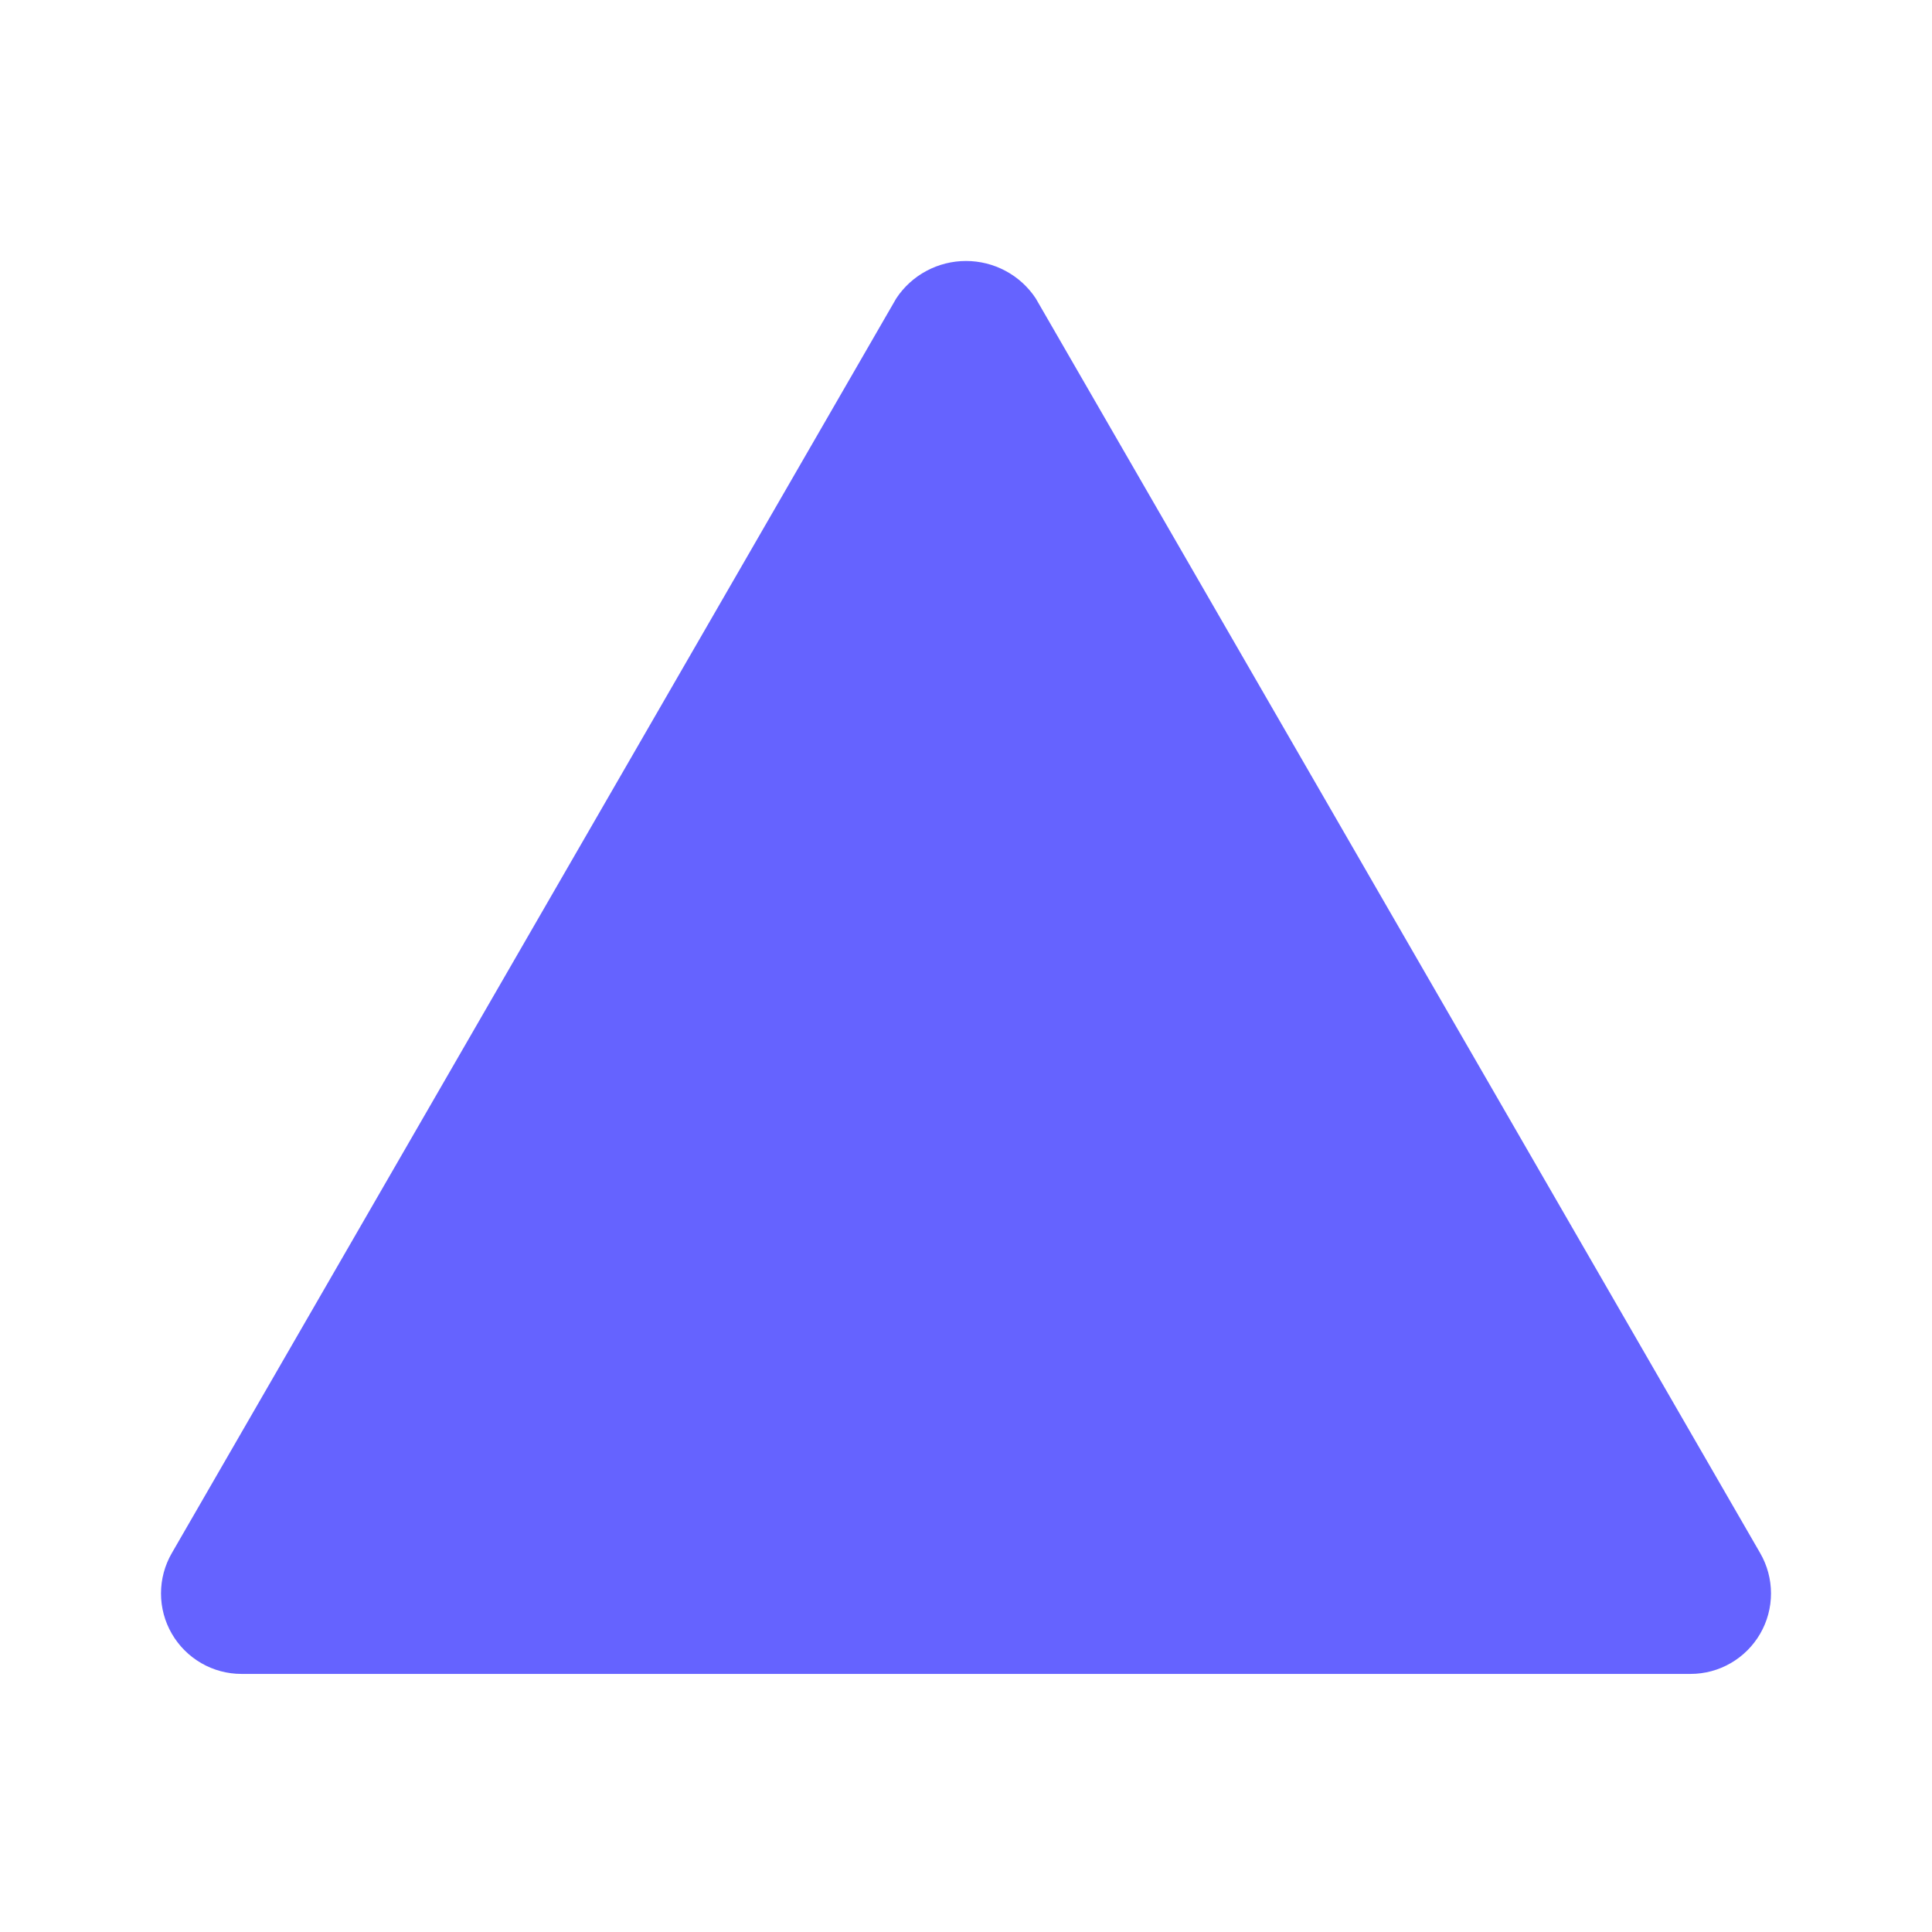 <svg width="24" height="24" viewBox="0 0 24 24" fill="none" xmlns="http://www.w3.org/2000/svg">
<path d="M21 20.794H3C2.824 20.794 2.652 20.748 2.5 20.66C2.348 20.572 2.222 20.446 2.134 20.294C2.046 20.142 2 19.97 2 19.794C2 19.619 2.046 19.446 2.134 19.294L11.134 3.706C11.229 3.563 11.357 3.446 11.509 3.365C11.66 3.284 11.829 3.242 12 3.242C12.171 3.242 12.34 3.284 12.491 3.365C12.643 3.446 12.771 3.563 12.866 3.706L21.866 19.294C21.954 19.446 22 19.619 22 19.794C22 19.97 21.954 20.142 21.866 20.294C21.778 20.446 21.652 20.572 21.5 20.66C21.348 20.748 21.176 20.794 21 20.794Z" fill="#6563FF"/>
</svg>
